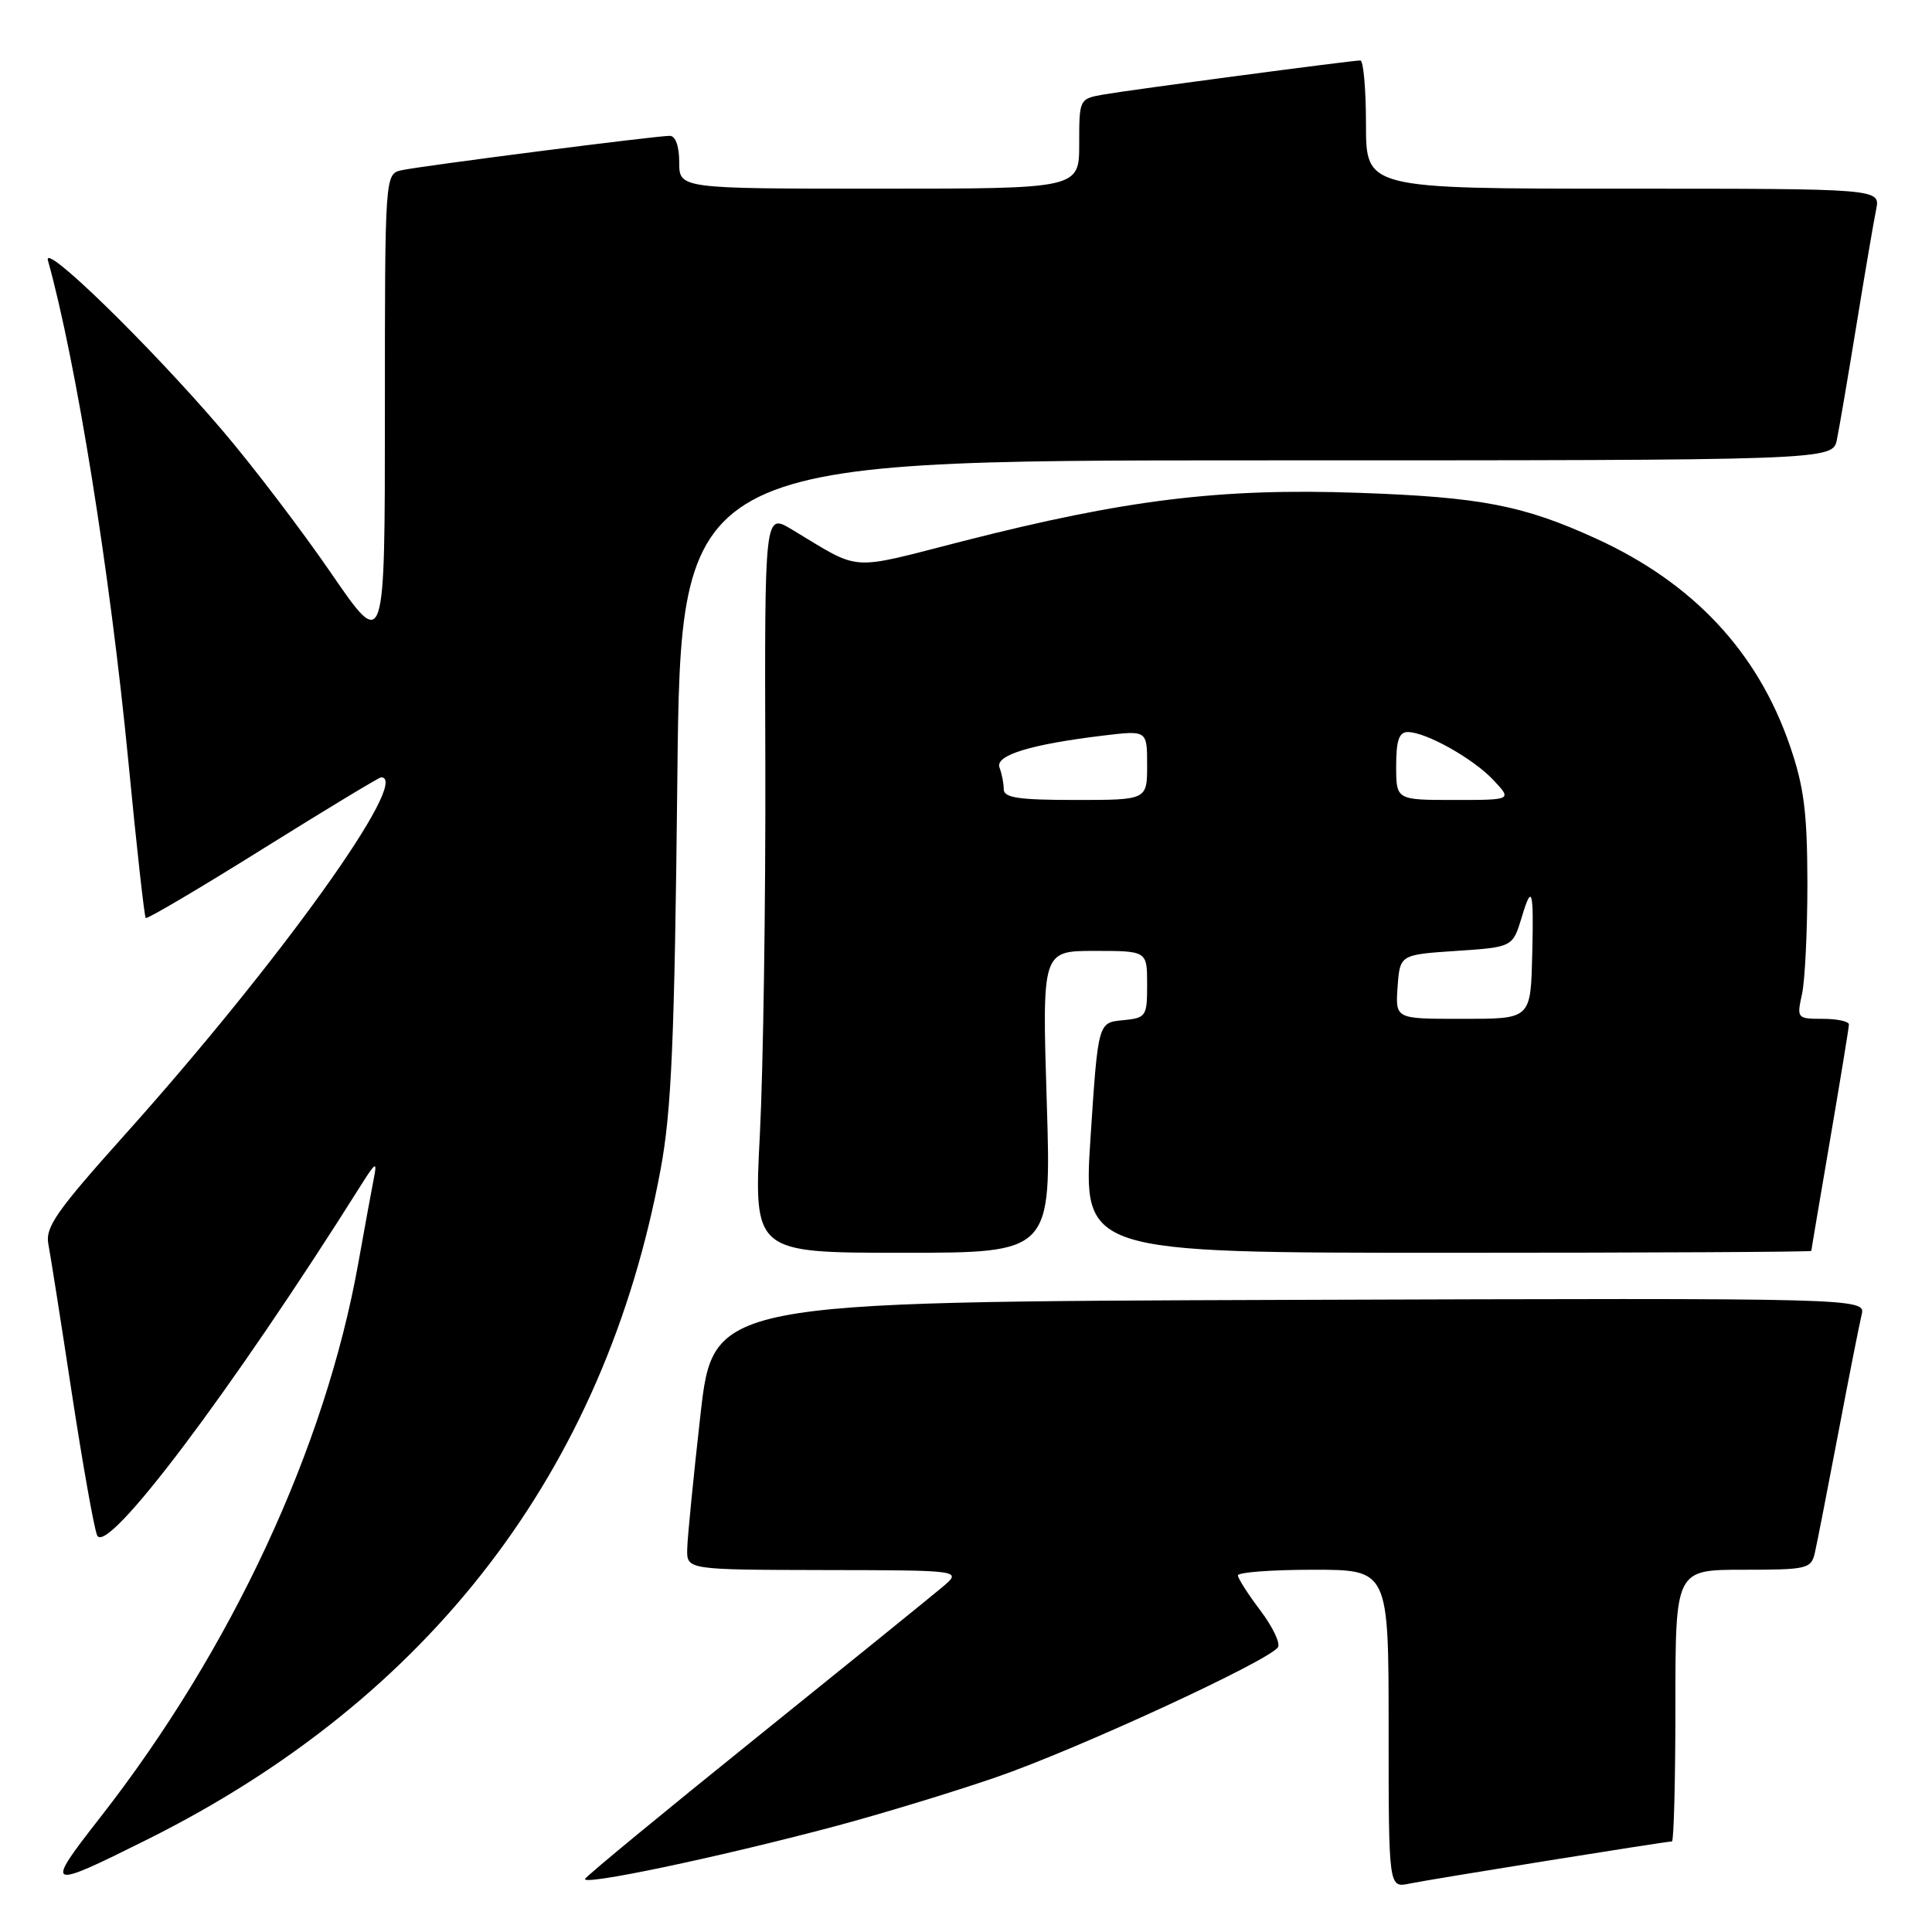 <?xml version="1.0" encoding="UTF-8" standalone="no"?>
<!DOCTYPE svg PUBLIC "-//W3C//DTD SVG 1.1//EN" "http://www.w3.org/Graphics/SVG/1.1/DTD/svg11.dtd" >
<svg xmlns="http://www.w3.org/2000/svg" xmlns:xlink="http://www.w3.org/1999/xlink" version="1.1" viewBox="0 0 256 256">
 <g >
 <path fill="currentColor"
d=" M 110.50 242.03 C 116.55 240.42 126.23 237.48 132.00 235.49 C 142.73 231.80 168.25 220.02 169.34 218.26 C 169.67 217.72 168.62 215.53 167.00 213.39 C 165.38 211.25 164.04 209.16 164.03 208.75 C 164.01 208.34 168.50 208.00 174.00 208.00 C 184.00 208.00 184.00 208.00 184.00 229.08 C 184.00 250.16 184.00 250.16 186.75 249.59 C 189.60 249.00 220.74 244.00 221.54 244.00 C 221.79 244.00 222.00 235.90 222.00 226.00 C 222.00 208.00 222.00 208.00 230.98 208.00 C 239.47 208.00 239.99 207.88 240.48 205.75 C 240.76 204.51 242.15 197.43 243.56 190.00 C 244.97 182.57 246.37 175.48 246.67 174.24 C 247.22 171.99 247.22 171.99 170.87 172.24 C 94.51 172.50 94.51 172.50 92.81 187.50 C 91.88 195.75 91.09 203.74 91.06 205.25 C 91.00 208.00 91.00 208.00 109.25 208.04 C 127.50 208.07 127.50 208.07 124.88 210.29 C 123.44 211.50 112.32 220.51 100.16 230.30 C 88.00 240.09 77.82 248.48 77.53 248.95 C 76.92 249.94 94.96 246.16 110.50 242.03 Z  M 19.50 243.75 C 56.98 225.06 80.11 194.89 87.53 154.97 C 88.98 147.19 89.38 137.94 89.75 103.25 C 90.20 61.00 90.20 61.00 166.52 61.00 C 242.84 61.00 242.84 61.00 243.40 58.25 C 243.71 56.74 244.88 49.88 246.00 43.00 C 247.12 36.12 248.29 29.26 248.60 27.75 C 249.16 25.00 249.16 25.00 215.08 25.00 C 181.00 25.00 181.00 25.00 181.00 16.50 C 181.00 11.82 180.66 8.00 180.25 8.01 C 179.04 8.02 149.81 11.90 146.25 12.52 C 143.01 13.09 143.00 13.11 143.00 19.05 C 143.00 25.00 143.00 25.00 116.50 25.00 C 90.00 25.00 90.00 25.00 90.00 21.50 C 90.00 19.37 89.51 18.00 88.75 18.00 C 86.95 17.99 55.93 21.97 53.25 22.55 C 51.00 23.04 51.00 23.04 51.00 54.68 C 51.00 86.33 51.00 86.33 43.85 75.91 C 39.92 70.19 33.43 61.67 29.44 57.00 C 19.91 45.84 5.64 31.93 6.35 34.50 C 10.12 48.05 14.58 75.86 17.01 100.91 C 18.09 112.13 19.13 121.46 19.31 121.64 C 19.49 121.82 26.47 117.70 34.82 112.48 C 43.17 107.27 50.23 103.00 50.50 103.00 C 54.59 103.00 37.00 127.53 16.53 150.37 C 7.47 160.48 5.97 162.62 6.41 164.87 C 6.69 166.32 8.08 175.15 9.50 184.50 C 10.93 193.85 12.44 202.37 12.86 203.42 C 14.05 206.37 30.62 184.39 47.86 157.00 C 49.74 154.01 49.99 153.86 49.56 156.00 C 49.29 157.38 48.35 162.48 47.48 167.35 C 43.10 191.86 30.68 218.54 13.28 240.82 C 5.84 250.34 6.07 250.45 19.50 243.75 Z  M 138.70 146.00 C 138.08 126.00 138.08 126.00 145.04 126.00 C 152.00 126.00 152.00 126.00 152.00 130.44 C 152.00 134.71 151.88 134.88 148.75 135.19 C 145.50 135.50 145.50 135.50 144.50 150.75 C 143.50 166.00 143.50 166.00 191.75 166.00 C 218.29 166.00 240.00 165.89 240.01 165.75 C 240.01 165.61 241.14 158.97 242.50 151.00 C 243.86 143.03 244.99 136.16 244.99 135.75 C 245.00 135.34 243.44 135.00 241.52 135.00 C 238.12 135.00 238.07 134.93 238.77 131.75 C 239.17 129.96 239.49 123.33 239.49 117.00 C 239.47 107.65 239.04 104.25 237.18 98.84 C 232.91 86.39 224.39 77.27 211.52 71.38 C 201.83 66.95 196.23 65.87 180.00 65.30 C 161.72 64.66 149.21 66.19 127.61 71.70 C 112.19 75.64 114.29 75.78 104.91 70.15 C 101.31 67.99 101.31 67.99 101.41 101.24 C 101.46 119.53 101.13 141.59 100.69 150.25 C 99.87 166.00 99.87 166.00 119.59 166.00 C 139.32 166.00 139.32 166.00 138.70 146.00 Z  M 185.19 130.75 C 185.50 126.50 185.50 126.50 192.97 126.00 C 200.44 125.50 200.44 125.50 201.65 121.50 C 202.98 117.06 203.23 117.89 203.04 126.00 C 202.81 135.20 203.03 135.00 193.38 135.00 C 184.89 135.00 184.89 135.00 185.19 130.75 Z  M 133.00 104.58 C 133.00 103.80 132.75 102.51 132.44 101.71 C 131.82 100.08 136.53 98.63 146.25 97.46 C 152.00 96.77 152.00 96.77 152.00 101.38 C 152.00 106.00 152.00 106.00 142.50 106.00 C 134.97 106.00 133.00 105.71 133.00 104.58 Z  M 185.00 101.50 C 185.00 98.11 185.38 97.00 186.54 97.00 C 188.95 97.00 195.26 100.54 197.92 103.40 C 200.35 106.00 200.35 106.00 192.67 106.00 C 185.00 106.00 185.00 106.00 185.00 101.50 Z "/>
</g>
</svg>